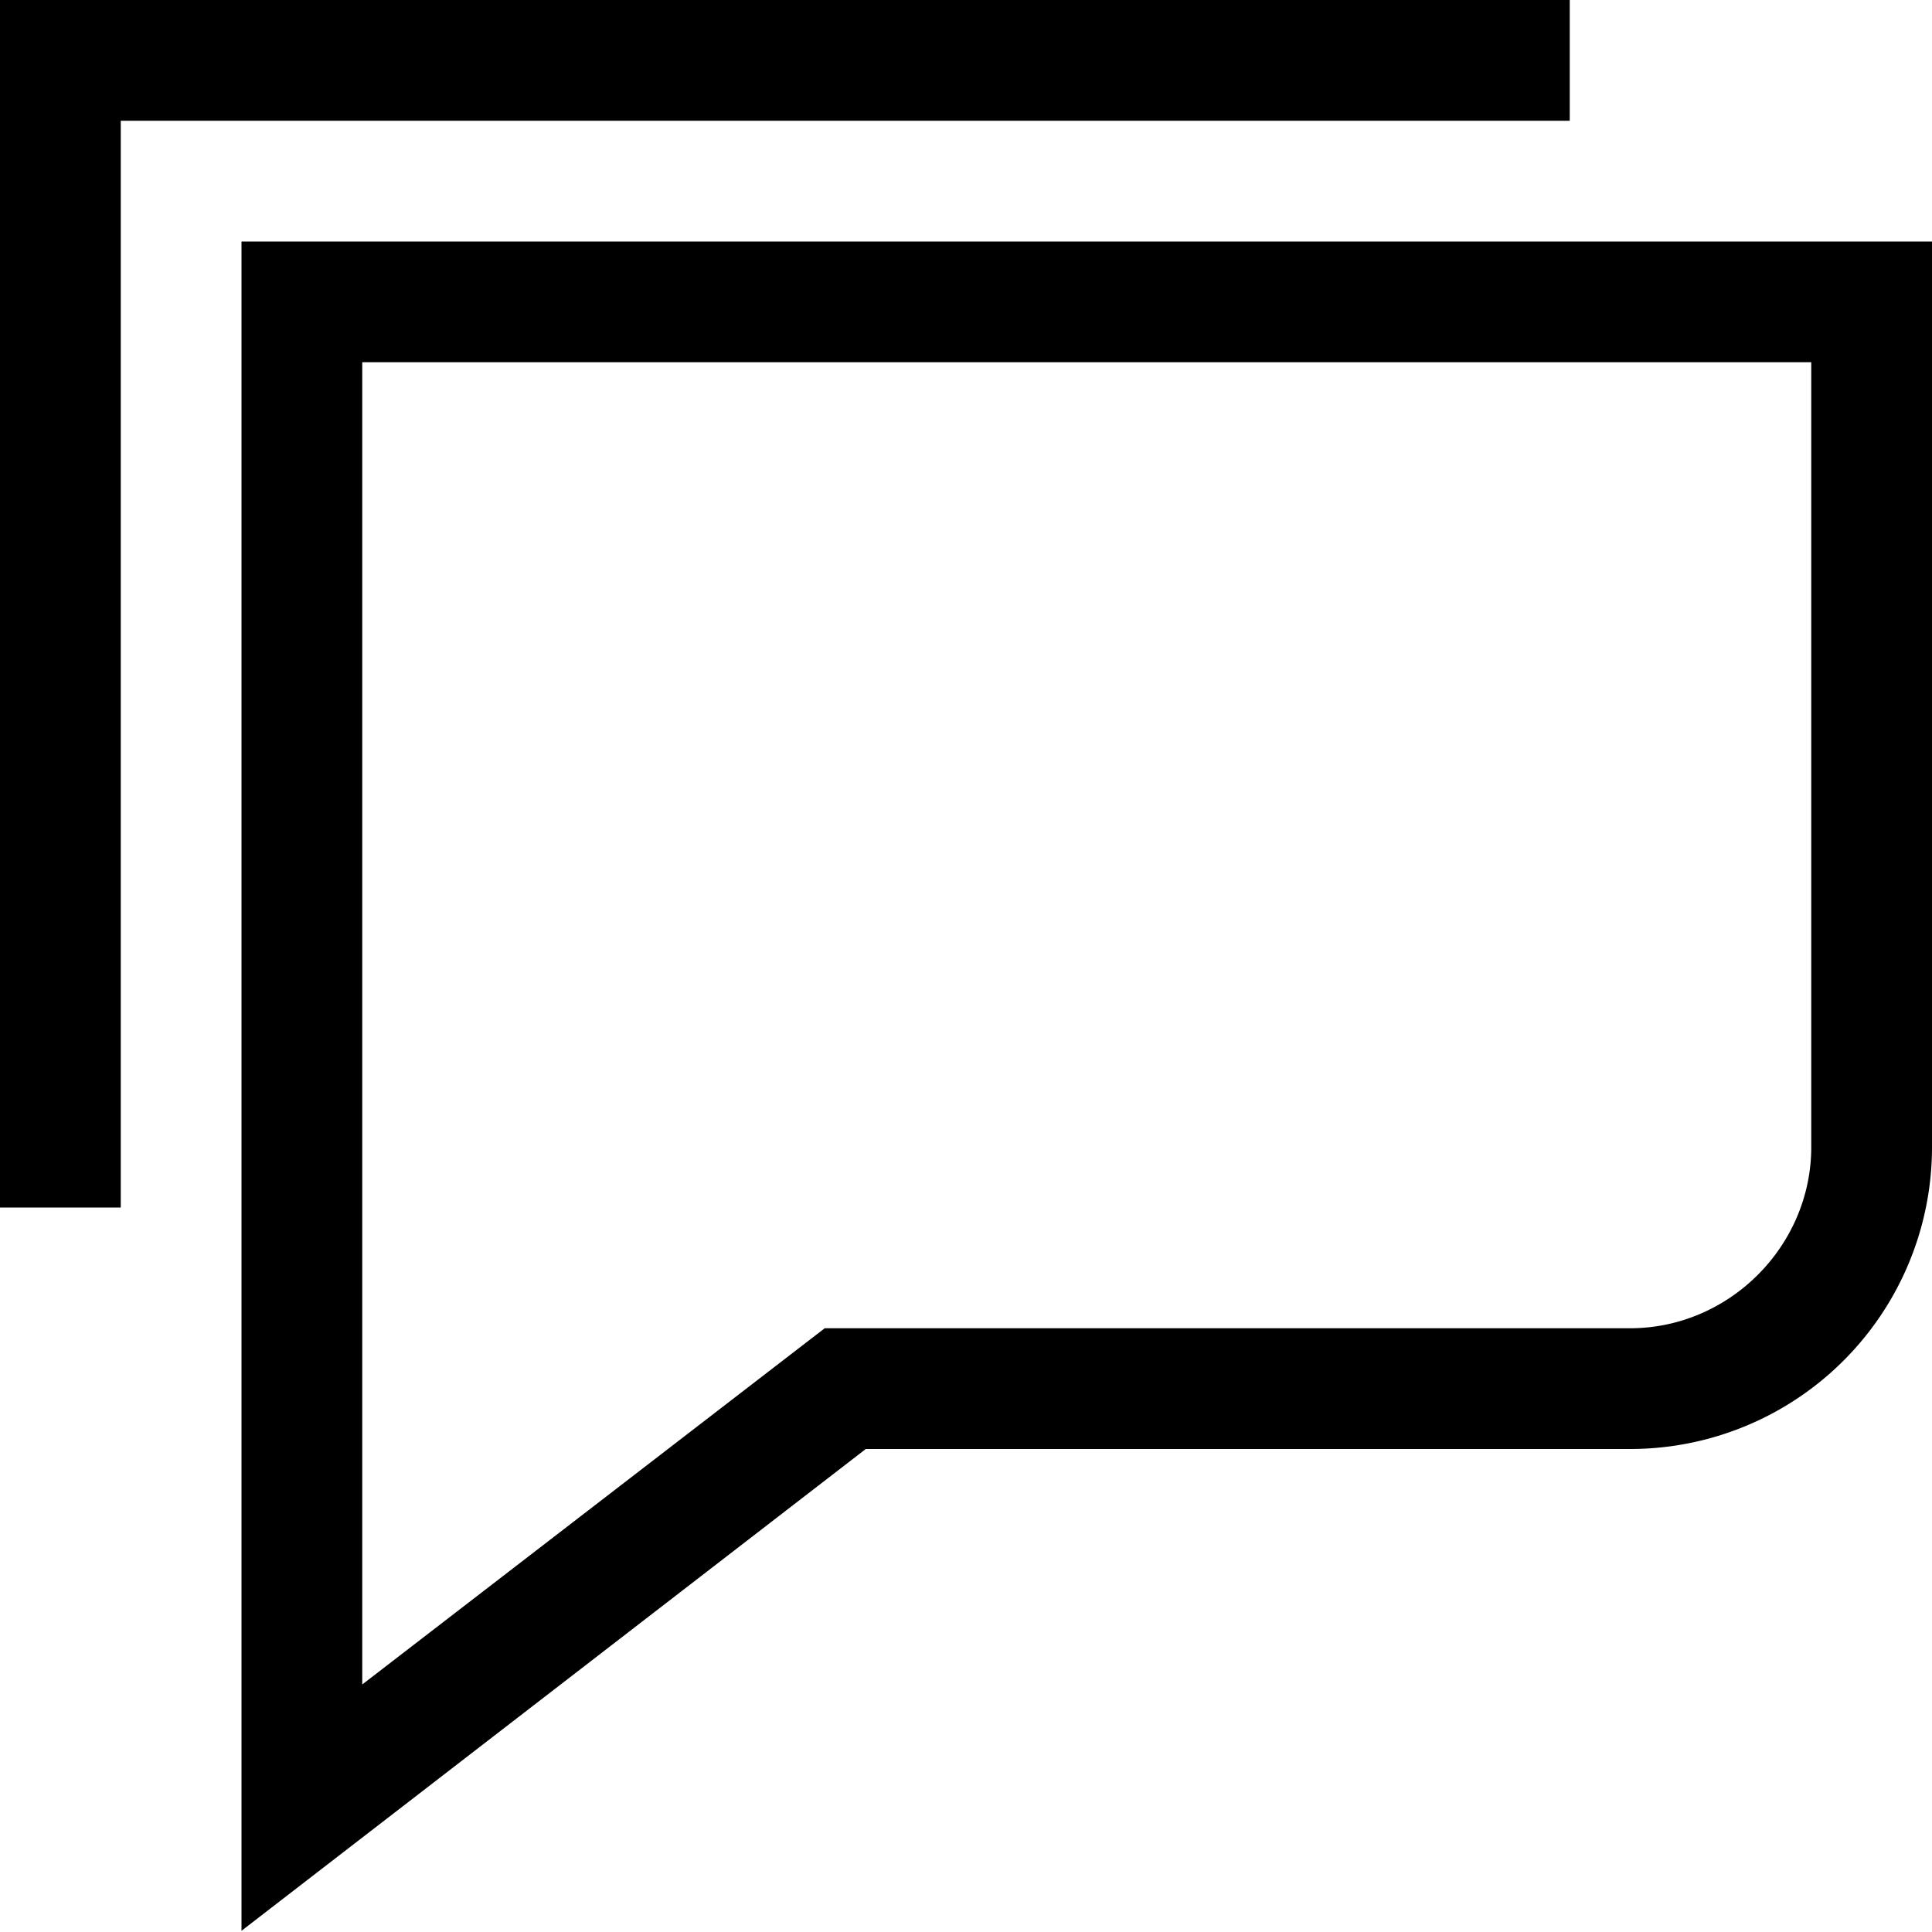 <svg width="16" height="16" fill="none" xmlns="http://www.w3.org/2000/svg"><path fill="currentColor" d="M0 0h13v1H1v9H0V0Zm2 2h14v7.5a2.5 2.5 0 0 1-2.5 2.5H7.17L2 15.99V2Zm1 1v10.95L6.83 11h6.67c.82 0 1.5-.68 1.5-1.5V3H3Z"/></svg>